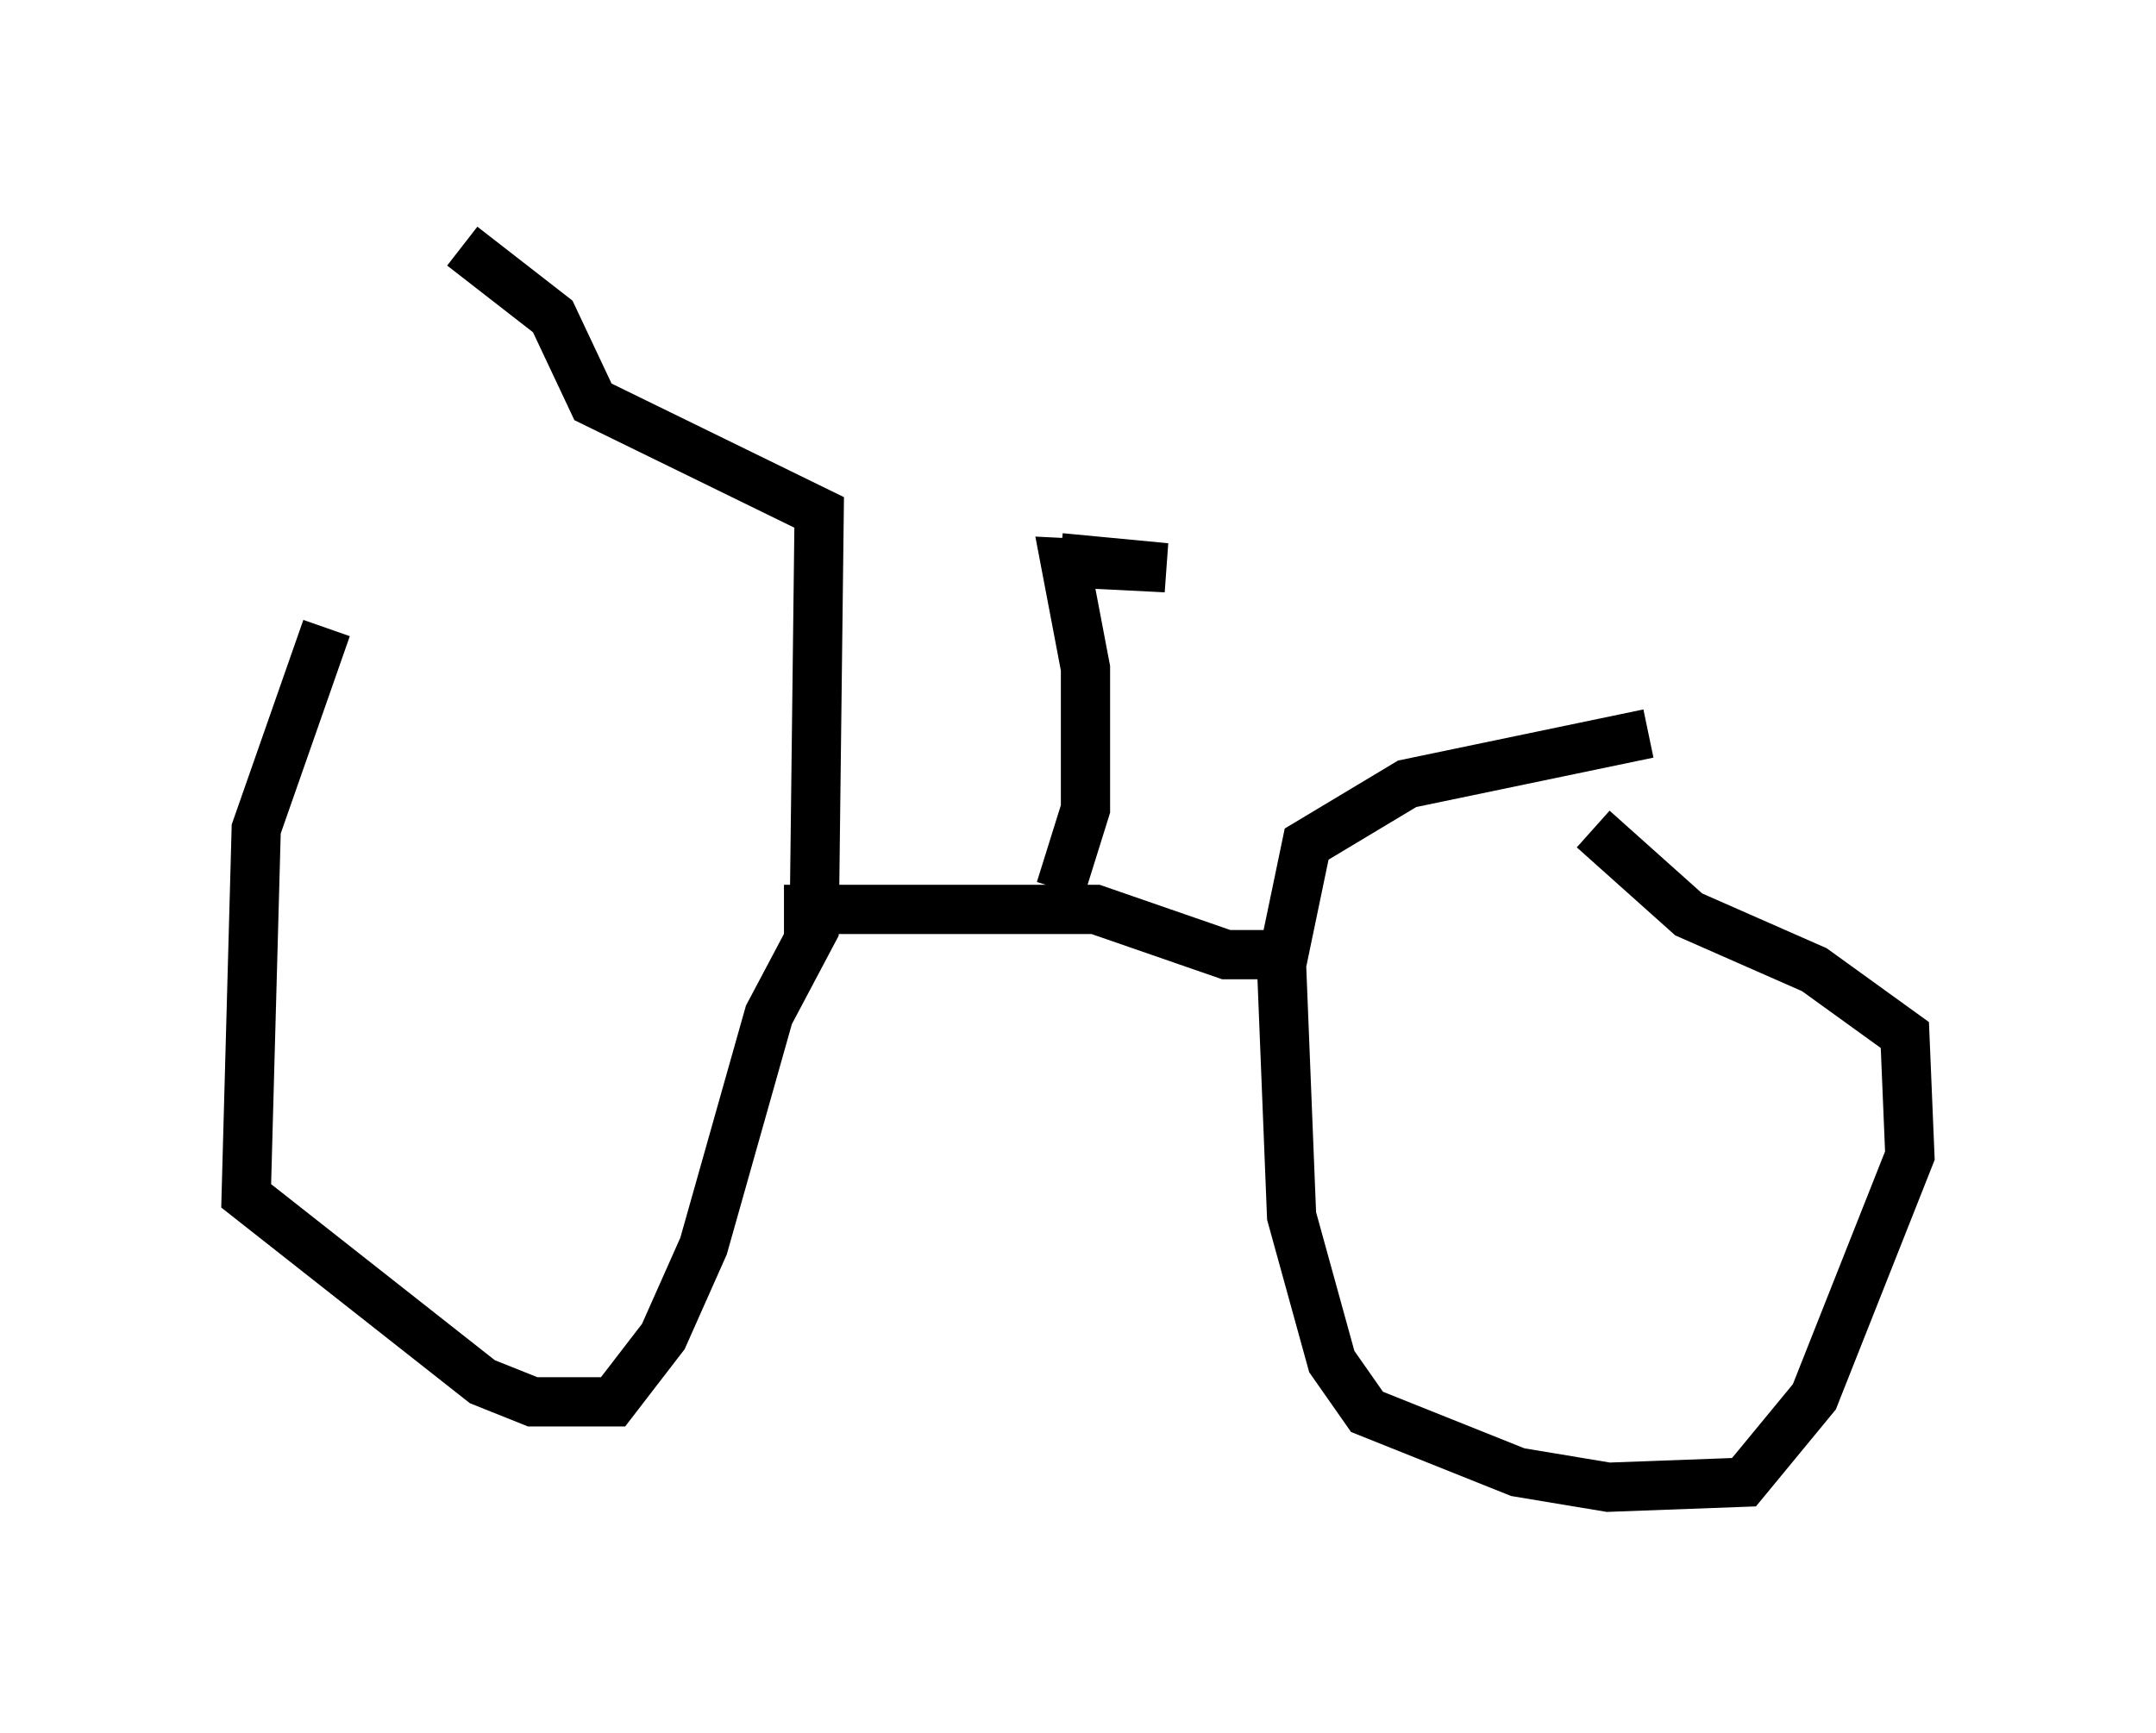 <?xml version="1.0" encoding="utf-8" ?>
<svg baseProfile="full" height="35.215" version="1.1" width="43.79" xmlns="http://www.w3.org/2000/svg" xmlns:ev="http://www.w3.org/2001/xml-events" xmlns:xlink="http://www.w3.org/1999/xlink"><defs /><rect fill="white" height="35.215" width="43.79" x="0" y="0" /><path d="M8.471, 10.513 m-1.838, 2.246 l-1.429, 4.083 -0.204, 7.452 l4.798, 3.777 1.021, 0.408 l1.633, 0.0 1.021, -1.327 l0.817, -1.838 1.327, -4.696 l0.919, -1.735 0.102, -8.473 l-4.594, -2.246 -0.817, -1.735 l-1.838, -1.429 m24.092, 9.902 l-4.9, 1.021 -2.042, 1.225 l-0.51, 2.45 0.204, 5.104 l0.817, 2.96 0.715, 1.021 l3.063, 1.225 1.838, 0.306 l2.756, -0.102 1.429, -1.735 l1.94, -4.9 -0.102, -2.45 l-1.838, -1.327 -2.552, -1.123 l-1.94, -1.735 m-16.436, 1.633 l6.329, 0.0 2.654, 0.919 l1.123, 0.0 m-4.492, -1.327 l0.51, -1.633 0.0, -2.858 l-0.408, -2.144 2.042, 0.102 l-2.144, -0.204 " fill="none" stroke="black" stroke-width="1" /></svg>